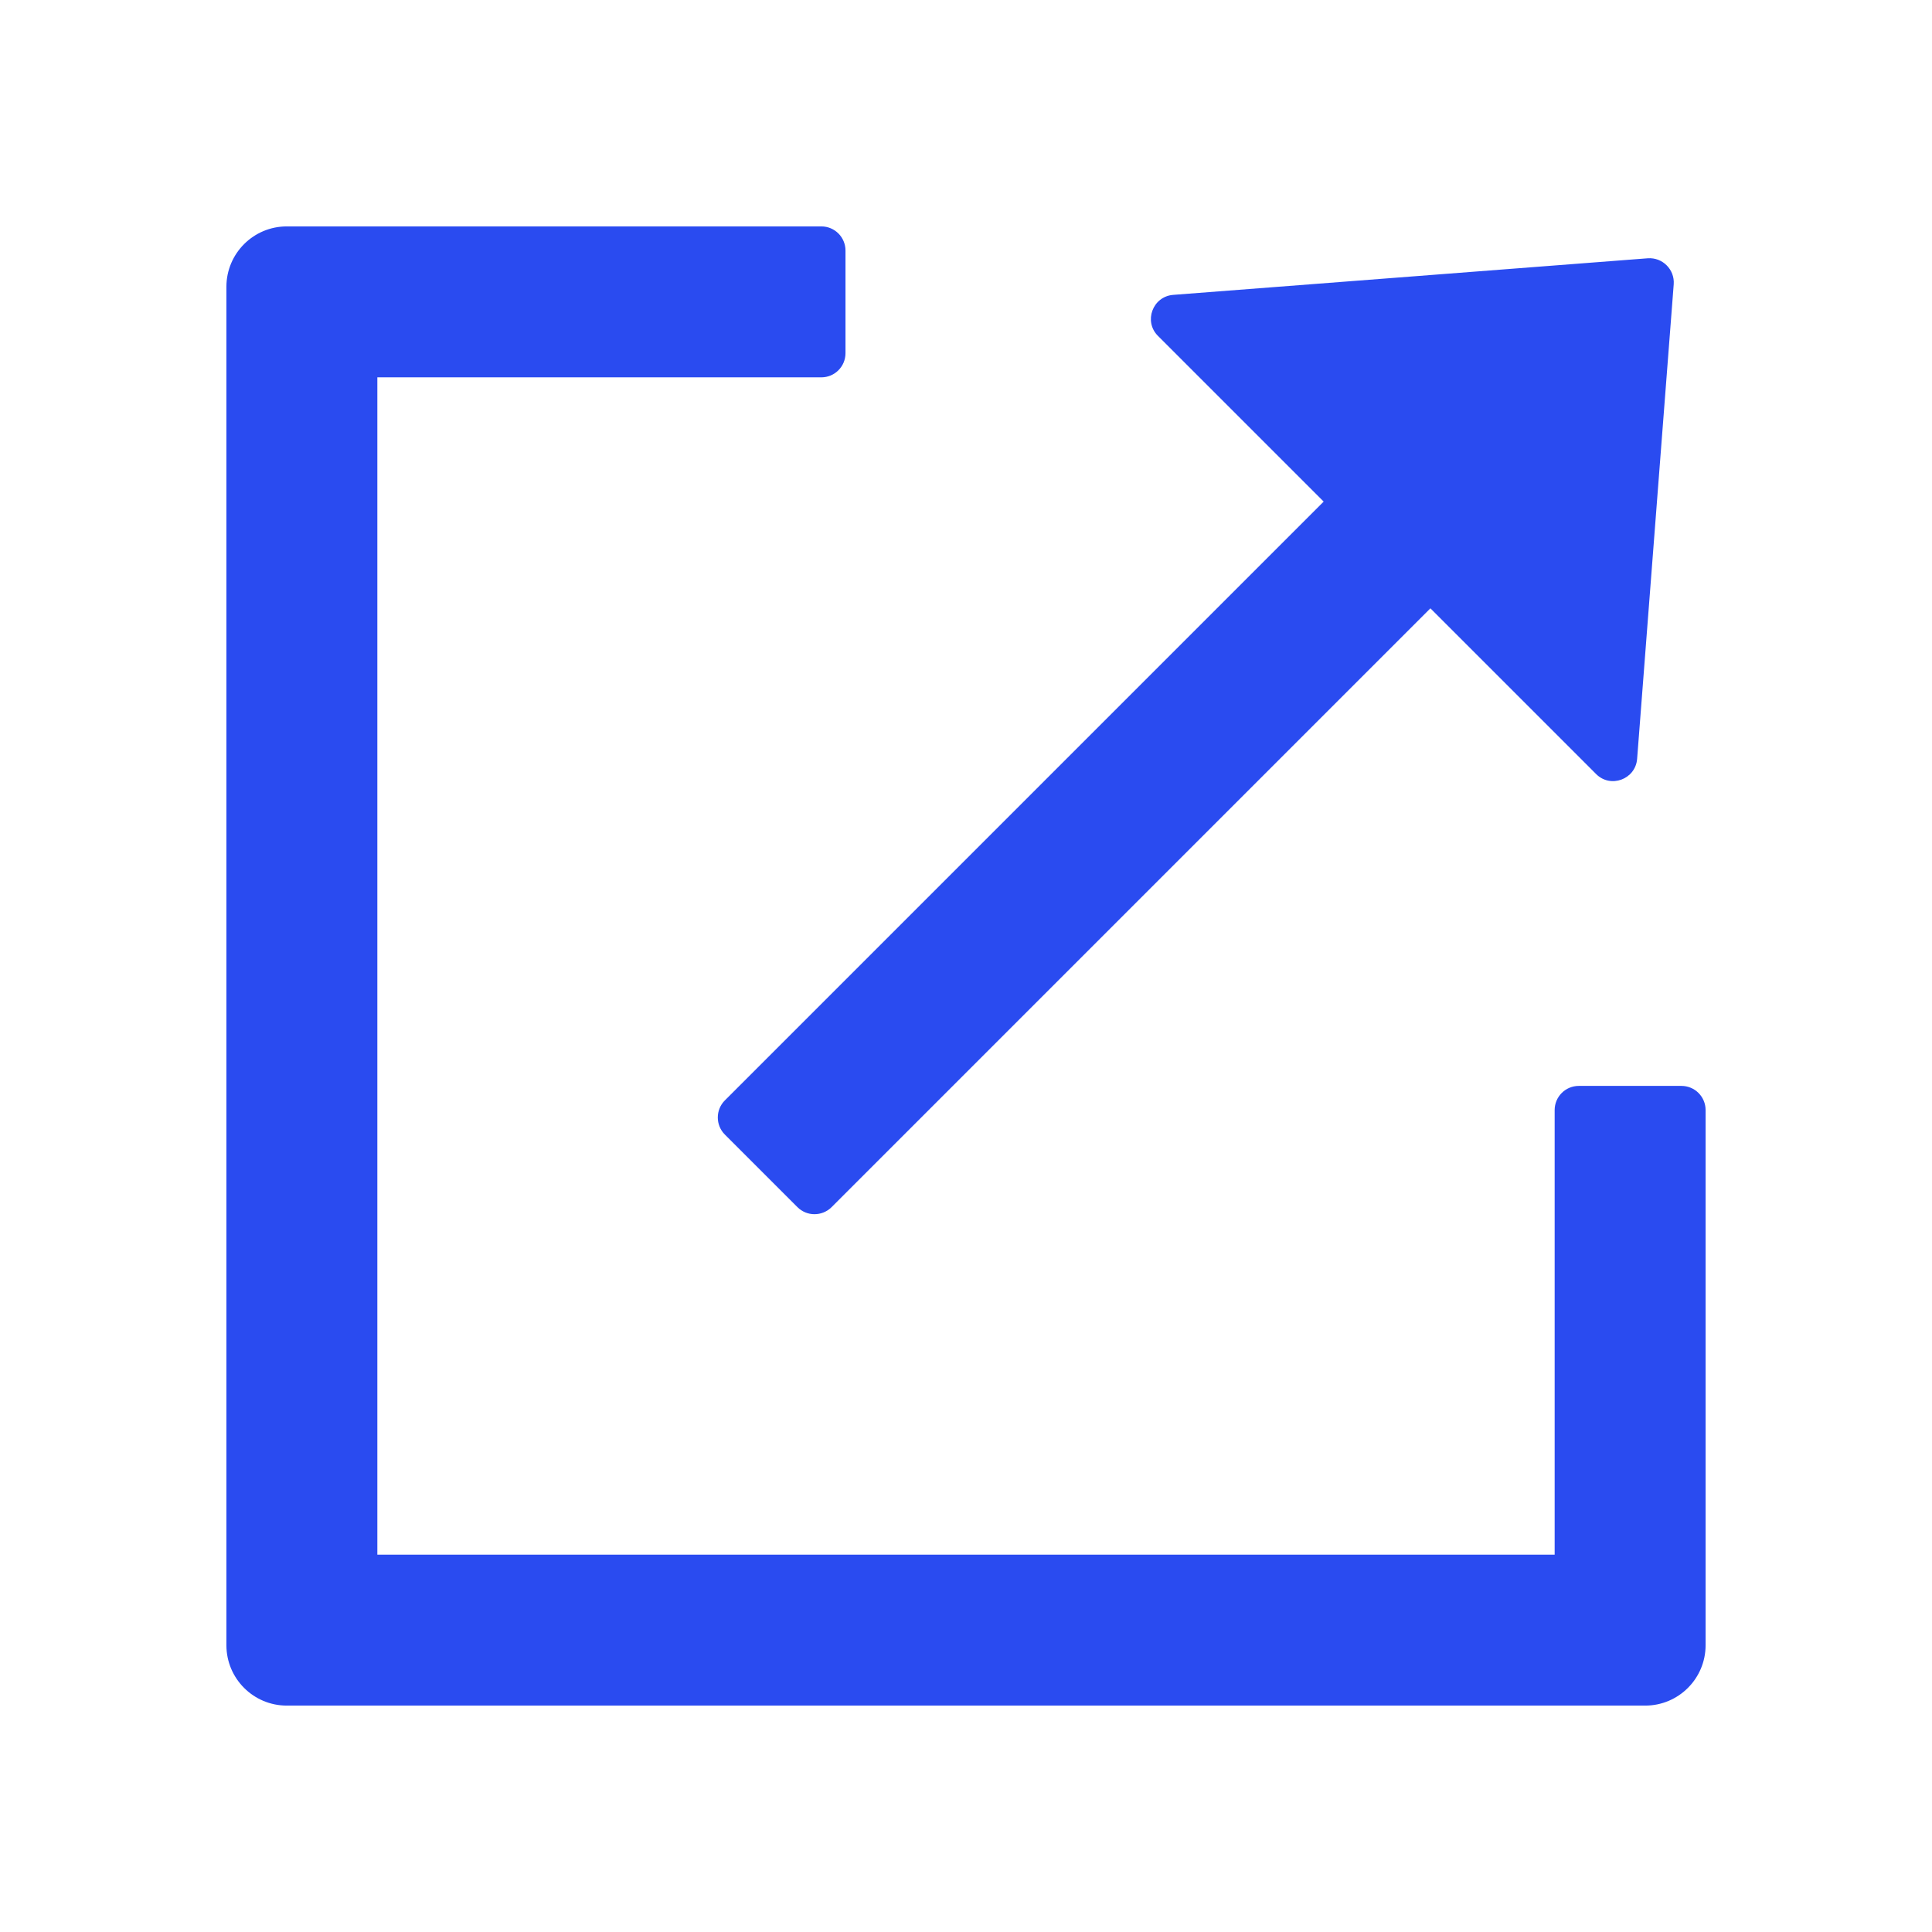 <svg width="16" height="16" viewBox="0 0 16 16" fill="none" xmlns="http://www.w3.org/2000/svg">
<g id="interactive/fingerprint">
<g id="Union">
<path d="M1.875 13.625C1.875 13.901 2.099 14.125 2.375 14.125L13.625 14.125C13.901 14.125 14.125 13.901 14.125 13.625V9.193C14.125 9.083 14.036 8.993 13.925 8.993H13.075C12.964 8.993 12.875 9.083 12.875 9.193V12.875L3.125 12.875L3.125 3.125L6.802 3.125C6.913 3.125 7.002 3.035 7.002 2.925V2.075C7.002 1.965 6.913 1.875 6.802 1.875H2.375C2.099 1.875 1.875 2.099 1.875 2.375V13.625ZM13.646 2.139C13.768 2.13 13.87 2.232 13.861 2.354L13.558 6.284C13.545 6.454 13.338 6.531 13.218 6.41L11.846 5.038L6.887 9.997C6.808 10.075 6.682 10.075 6.604 9.997L6.003 9.396C5.925 9.318 5.925 9.191 6.003 9.113L10.962 4.154L9.59 2.782C9.469 2.662 9.546 2.455 9.716 2.442L13.646 2.139Z" fill="#2A4BF0"/>
</g>
</g>
</svg>
